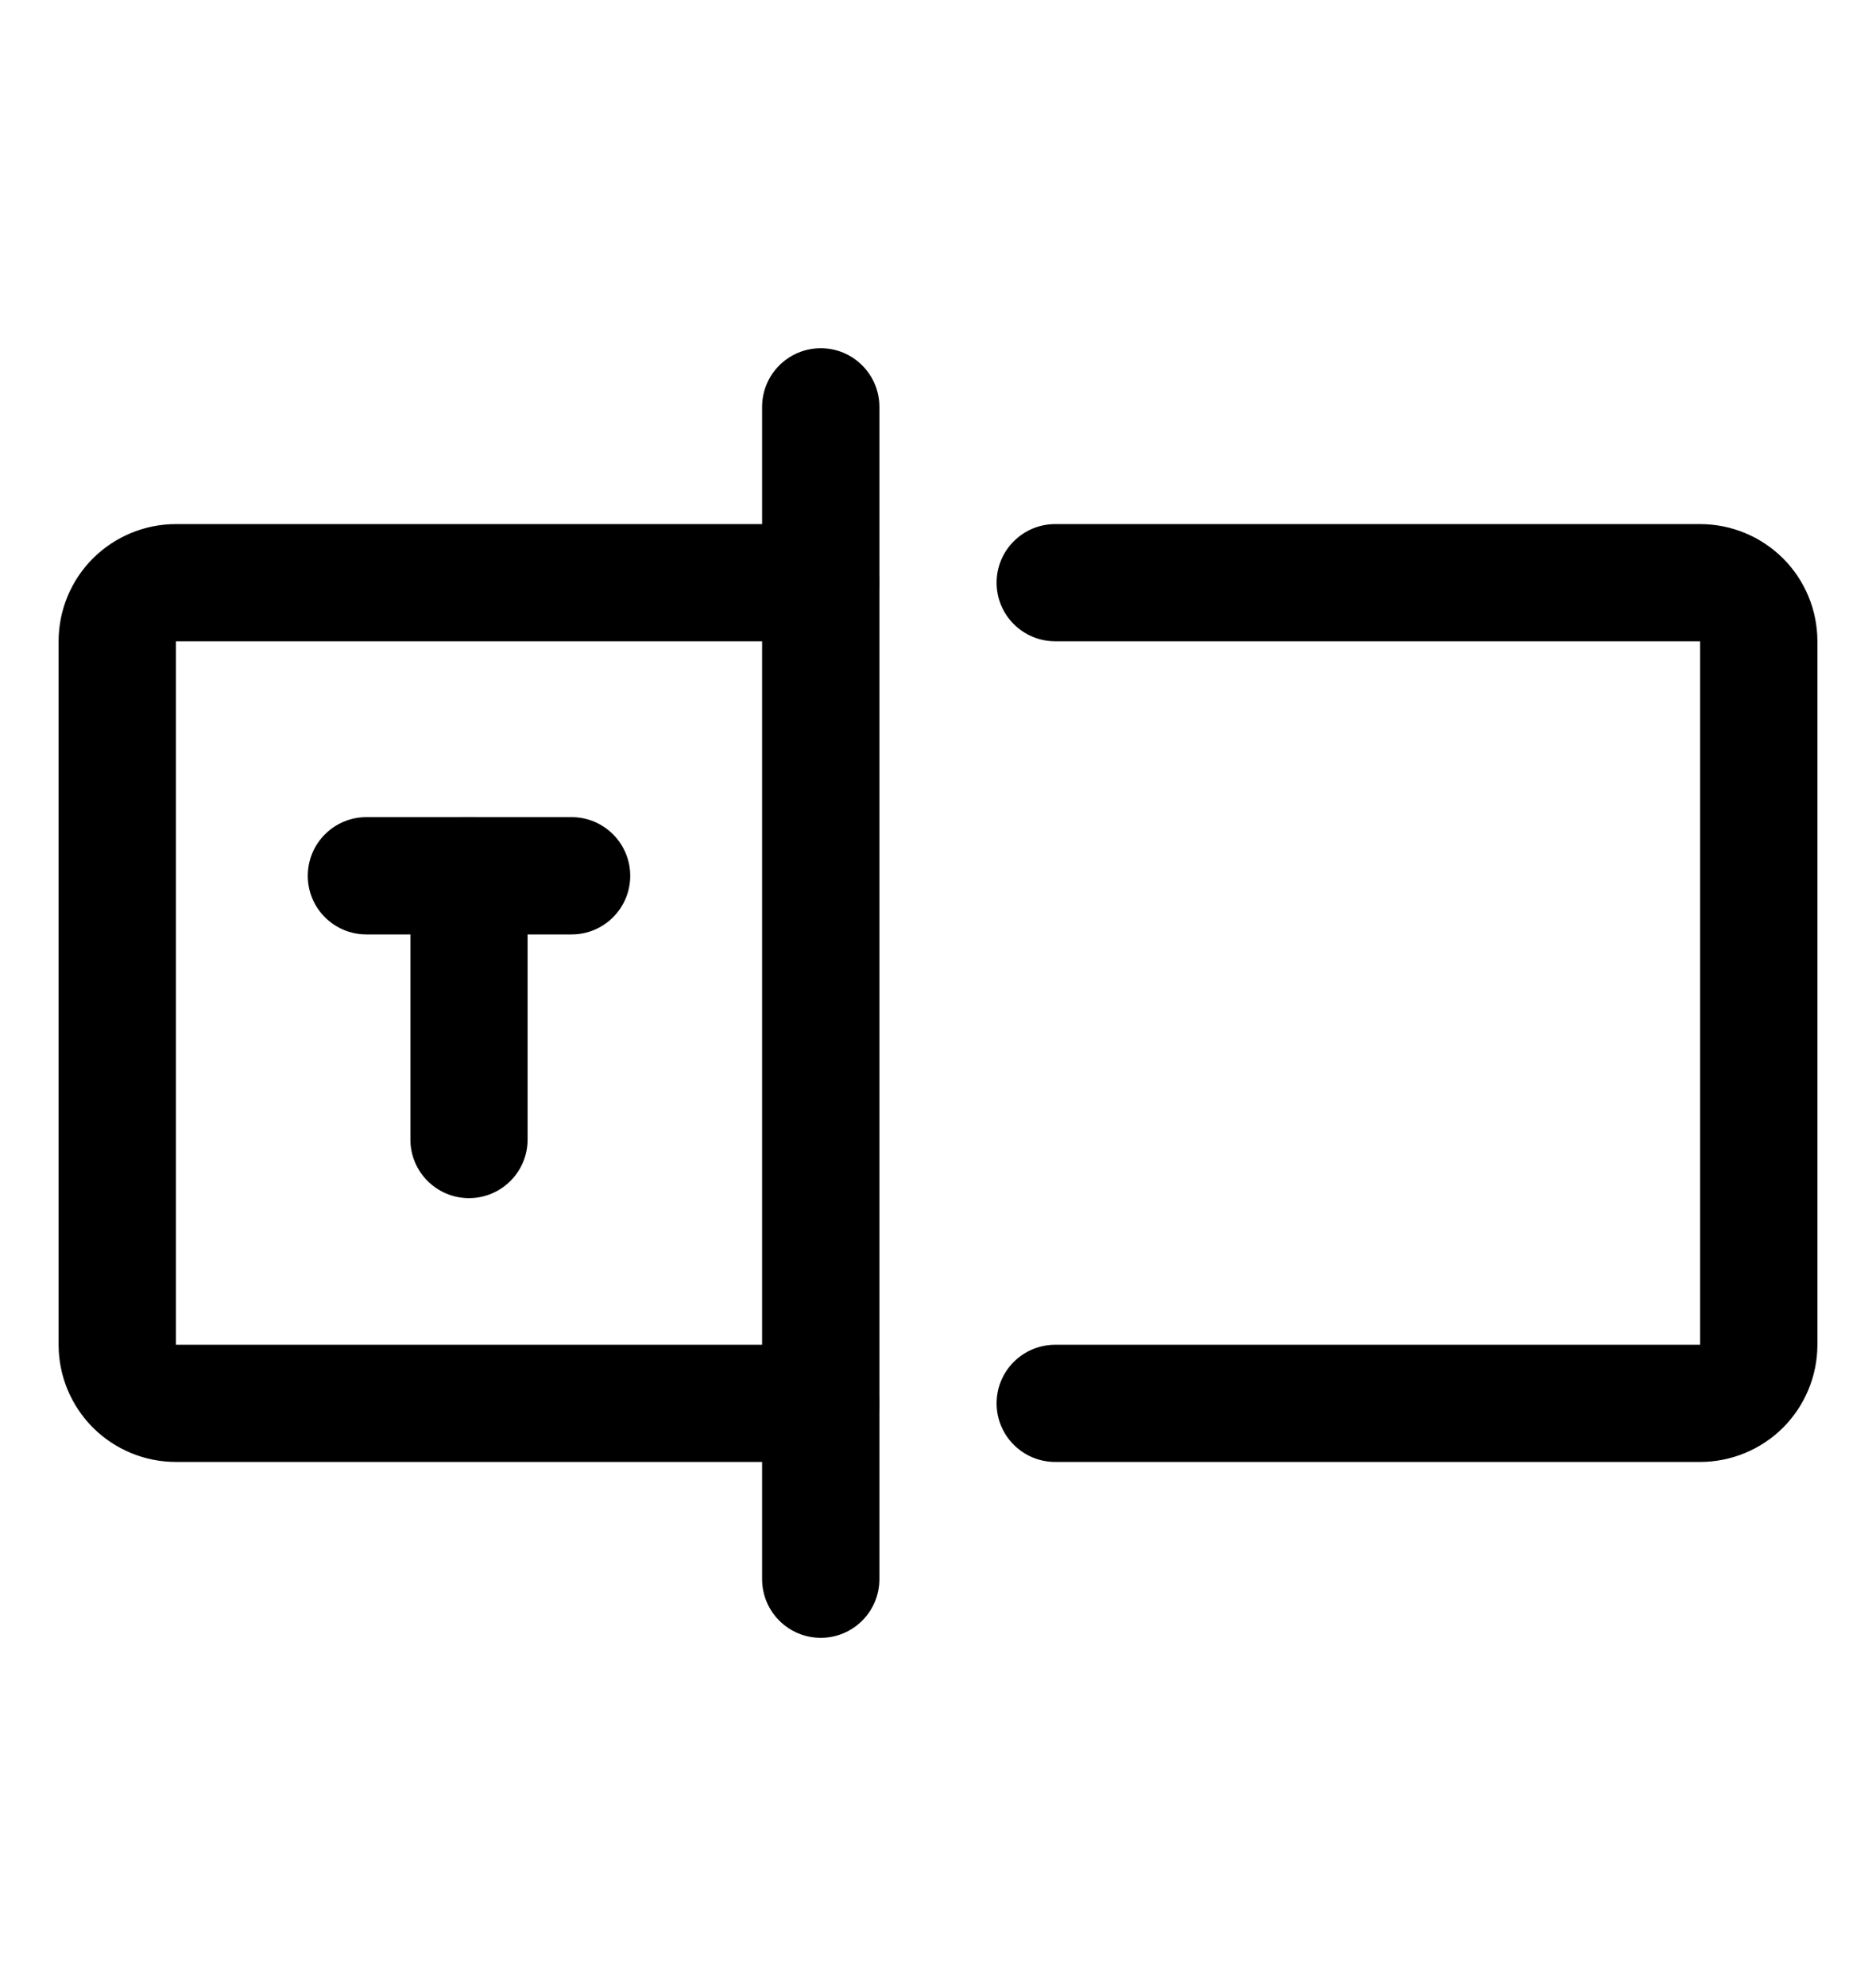 <svg xmlns="http://www.w3.org/2000/svg" viewBox="0 0 17 18" class="design-iconfont">
  <path fill-rule="evenodd" clip-rule="evenodd" d="M7.438 3.156C7.731 3.156 7.969 3.394 7.969 3.688V14.312C7.969 14.606 7.731 14.844 7.438 14.844C7.144 14.844 6.906 14.606 6.906 14.312V3.688C6.906 3.394 7.144 3.156 7.438 3.156Z"/>
  <path fill-rule="evenodd" clip-rule="evenodd" d="M9.031 5.281C9.031 4.988 9.269 4.75 9.562 4.75H15.406C15.688 4.75 15.958 4.862 16.158 5.061C16.357 5.26 16.469 5.531 16.469 5.812V12.188C16.469 12.469 16.357 12.739 16.158 12.939C15.958 13.138 15.688 13.25 15.406 13.25H9.562C9.269 13.25 9.031 13.012 9.031 12.719C9.031 12.425 9.269 12.188 9.562 12.188H15.406V5.812H9.562C9.269 5.812 9.031 5.575 9.031 5.281Z"/>
  <path fill-rule="evenodd" clip-rule="evenodd" d="M0.842 5.061C1.042 4.862 1.312 4.75 1.594 4.75H7.438C7.731 4.75 7.969 4.988 7.969 5.281C7.969 5.575 7.731 5.812 7.438 5.812H1.594V12.188H7.438C7.731 12.188 7.969 12.425 7.969 12.719C7.969 13.012 7.731 13.25 7.438 13.25H1.594C1.312 13.25 1.042 13.138 0.842 12.939C0.643 12.739 0.531 12.469 0.531 12.188V5.812C0.531 5.531 0.643 5.26 0.842 5.061Z"/>
  <path fill-rule="evenodd" clip-rule="evenodd" d="M2.789 7.938C2.789 7.644 3.027 7.406 3.32 7.406H5.18C5.473 7.406 5.711 7.644 5.711 7.938C5.711 8.231 5.473 8.469 5.18 8.469H3.32C3.027 8.469 2.789 8.231 2.789 7.938Z"/>
  <path fill-rule="evenodd" clip-rule="evenodd" d="M4.25 7.406C4.543 7.406 4.781 7.644 4.781 7.938V10.328C4.781 10.621 4.543 10.859 4.25 10.859C3.957 10.859 3.719 10.621 3.719 10.328V7.938C3.719 7.644 3.957 7.406 4.25 7.406Z"/>
</svg>
